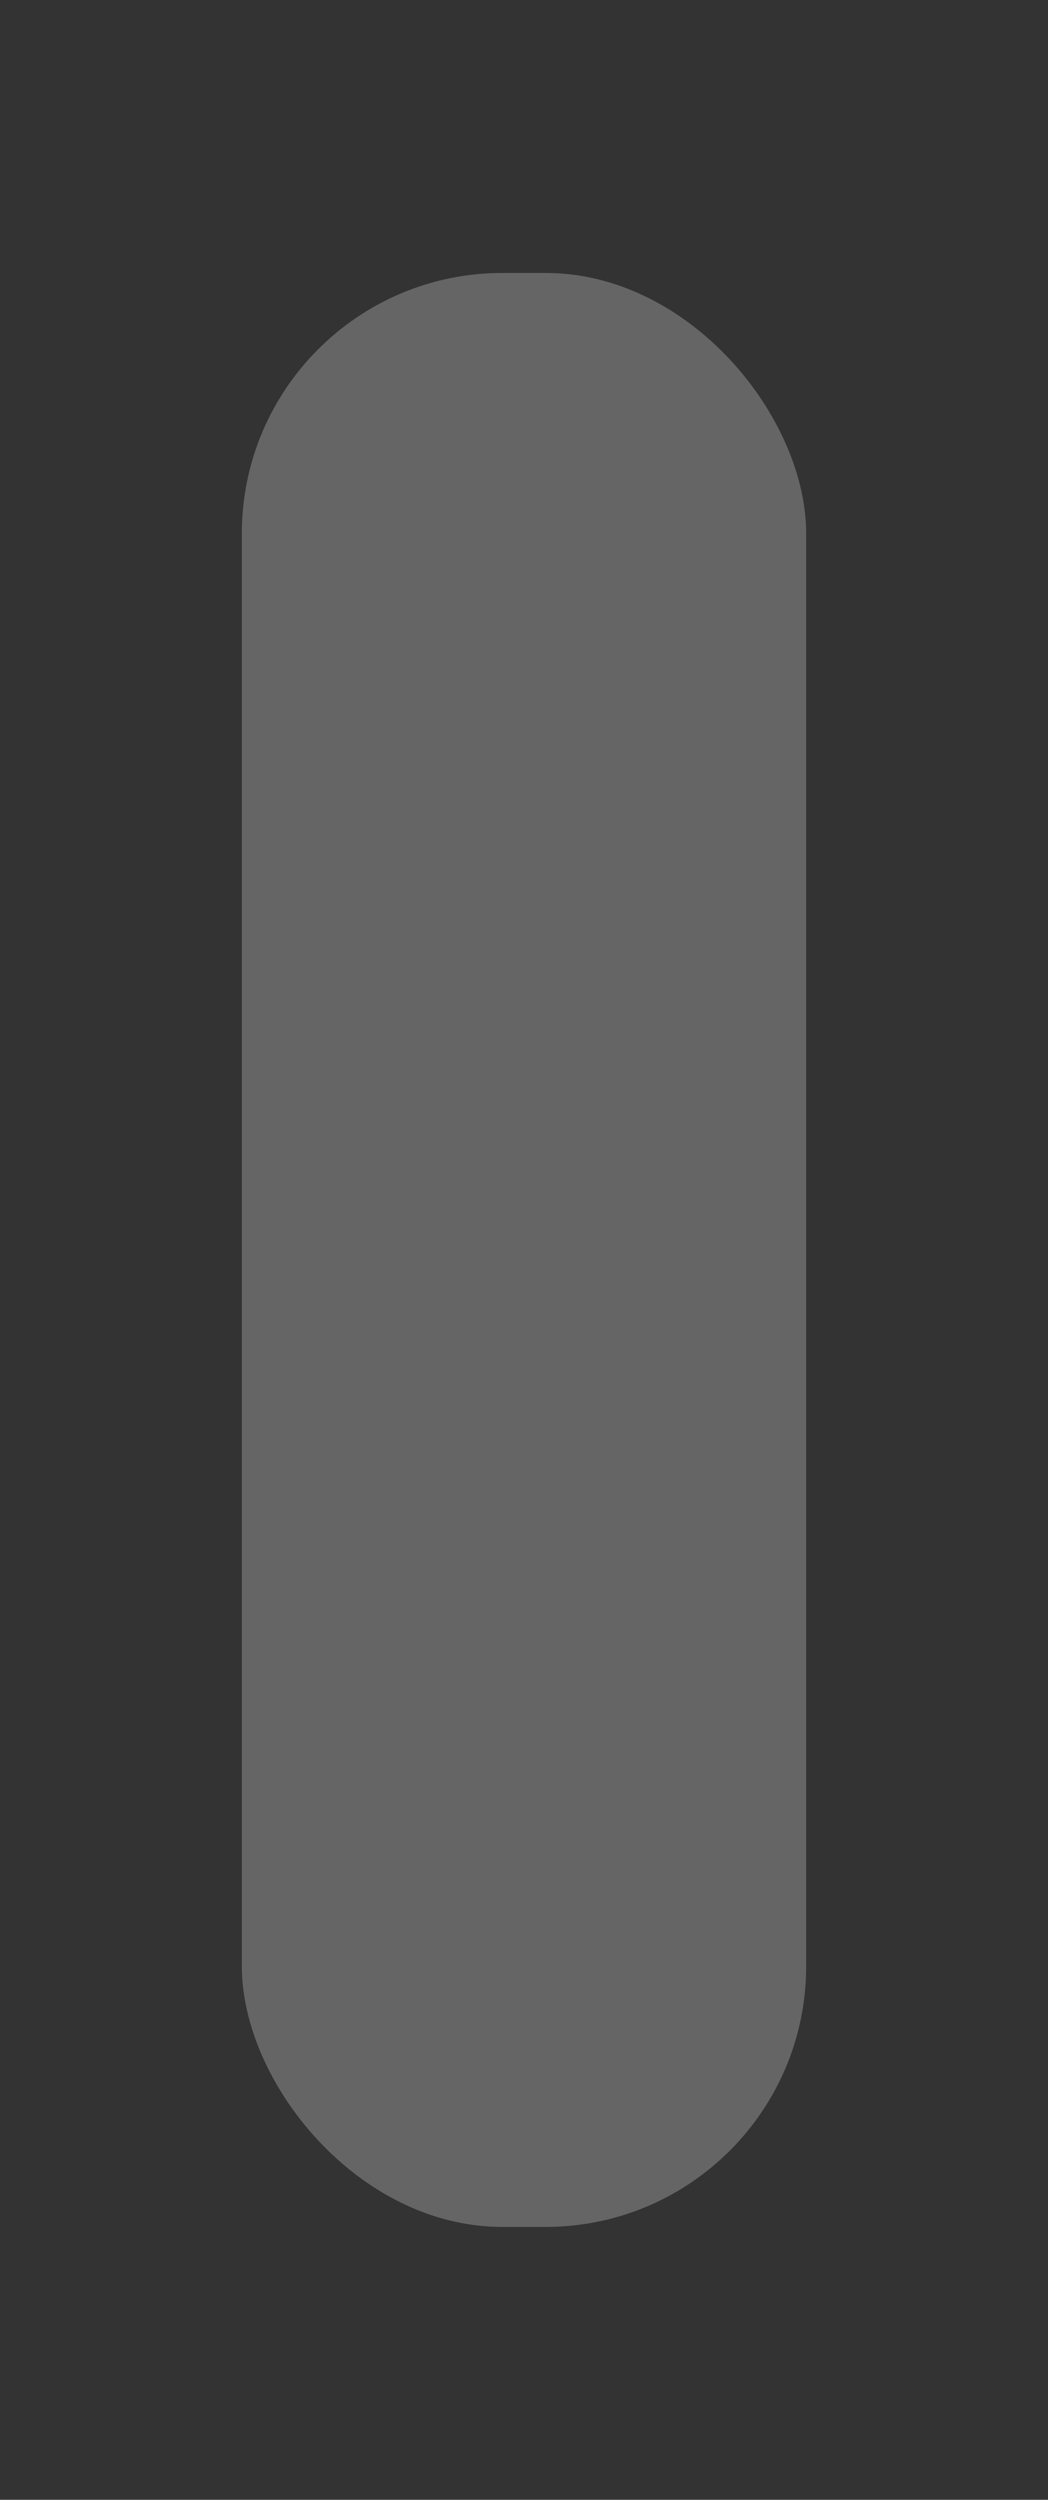 <?xml version="1.0" encoding="UTF-8" standalone="no"?>
<!-- Created with Inkscape (http://www.inkscape.org/) -->

<svg
   xmlns:dc="http://purl.org/dc/elements/1.1/"
   xmlns:cc="http://creativecommons.org/ns#"
   xmlns:rdf="http://www.w3.org/1999/02/22-rdf-syntax-ns#"
   xmlns:svg="http://www.w3.org/2000/svg"
   xmlns="http://www.w3.org/2000/svg"
   xmlns:xlink="http://www.w3.org/1999/xlink"
   xmlns:sodipodi="http://sodipodi.sourceforge.net/DTD/sodipodi-0.dtd"
   xmlns:inkscape="http://www.inkscape.org/namespaces/inkscape"
   width="13"
   height="31"
   id="svg2"
   version="1.1"
   inkscape:version="0.91 r13725"
   sodipodi:docname="slider-v-active.svg">
  <rect width="100%" height="100%" fill="#333333" stroke="none"/>
  <defs
     id="defs4">
    <linearGradient
       id="linearGradient3900">
      <stop
         style="stop-color:#ffffff;stop-opacity:0.09;"
         offset="0"
         id="stop3902" />
      <stop
         id="stop3908"
         offset="0.8"
         style="stop-color:#ffffff;stop-opacity:0.06;" />
      <stop
         style="stop-color:#000000;stop-opacity:0.52;"
         offset="1"
         id="stop3904" />
    </linearGradient>
    <linearGradient
       id="linearGradient3818">
      <stop
         style="stop-color:#585858;stop-opacity:1;"
         offset="0"
         id="stop3820" />
      <stop
         id="stop3828"
         offset="0.5"
         style="stop-color:#2b2b2b;stop-opacity:1;" />
      <stop
         style="stop-color:#111111;stop-opacity:1;"
         offset="1"
         id="stop3822" />
    </linearGradient>
    <linearGradient
       id="linearGradient4347">
      <stop
         style="stop-color:#000000;stop-opacity:0;"
         offset="0"
         id="stop4349" />
      <stop
         style="stop-color:#000000;stop-opacity:1;"
         offset="1"
         id="stop4351" />
    </linearGradient>
    <linearGradient
       id="linearGradient4074">
      <stop
         style="stop-color:#ff57ff;stop-opacity:1;"
         offset="0"
         id="stop4076" />
      <stop
         style="stop-color:#ffffff;stop-opacity:0;"
         offset="1"
         id="stop4078" />
    </linearGradient>
    <linearGradient
       id="linearGradient4022">
      <stop
         style="stop-color:#434343;stop-opacity:1;"
         offset="0"
         id="stop4024" />
      <stop
         style="stop-color:#353535;stop-opacity:1;"
         offset="0.4"
         id="stop3830" />
      <stop
         style="stop-color:#151515;stop-opacity:1;"
         offset="1"
         id="stop4026" />
    </linearGradient>
    <linearGradient
       id="linearGradient3866">
      <stop
         style="stop-color:#000000;stop-opacity:1;"
         offset="0"
         id="stop3868" />
      <stop
         style="stop-color:#ffffff;stop-opacity:0.587;"
         offset="1"
         id="stop3870" />
    </linearGradient>
    <linearGradient
       id="linearGradient3858">
      <stop
         style="stop-color:#000000;stop-opacity:1;"
         offset="0"
         id="stop3860" />
      <stop
         style="stop-color:#ffffff;stop-opacity:0.5;"
         offset="1"
         id="stop3862" />
    </linearGradient>
    <linearGradient
       id="linearGradient3812">
      <stop
         style="stop-color:#ffffff;stop-opacity:1;"
         offset="0"
         id="stop3814" />
      <stop
         style="stop-color:#000000;stop-opacity:1;"
         offset="1"
         id="stop3816" />
    </linearGradient>
    <linearGradient
       id="linearGradient3760">
      <stop
         style="stop-color:#212121;stop-opacity:1;"
         offset="0"
         id="stop3762" />
      <stop
         id="stop3768"
         offset="0.4"
         style="stop-color:#666666;stop-opacity:1;" />
      <stop
         style="stop-color:#666666;stop-opacity:1;"
         offset="0.65"
         id="stop3770" />
      <stop
         style="stop-color:#363636;stop-opacity:1;"
         offset="1"
         id="stop3764" />
    </linearGradient>
    <linearGradient
       inkscape:collect="always"
       xlink:href="#linearGradient3760-4"
       id="linearGradient3766-6"
       x1="2"
       y1="1029.362"
       x2="13"
       y2="1029.362"
       gradientUnits="userSpaceOnUse" />
    <linearGradient
       id="linearGradient3760-4">
      <stop
         style="stop-color:#212121;stop-opacity:1;"
         offset="0"
         id="stop3762-3" />
      <stop
         id="stop3768-7"
         offset="0.4"
         style="stop-color:#666666;stop-opacity:1;" />
      <stop
         style="stop-color:#666666;stop-opacity:1;"
         offset="0.65"
         id="stop3770-4" />
      <stop
         style="stop-color:#363636;stop-opacity:1;"
         offset="1"
         id="stop3764-6" />
    </linearGradient>
    <linearGradient
       inkscape:collect="always"
       xlink:href="#linearGradient3812-0"
       id="linearGradient3818-1"
       x1="7.972"
       y1="1009.006"
       x2="7.972"
       y2="1049.531"
       gradientUnits="userSpaceOnUse" />
    <linearGradient
       id="linearGradient3812-0">
      <stop
         style="stop-color:#000000;stop-opacity:0;"
         offset="0"
         id="stop3814-1" />
      <stop
         style="stop-color:#000000;stop-opacity:1;"
         offset="1"
         id="stop3816-3" />
    </linearGradient>
    <linearGradient
       inkscape:collect="always"
       xlink:href="#linearGradient3760-3"
       id="linearGradient3766-2"
       x1="2"
       y1="1029.362"
       x2="13"
       y2="1029.362"
       gradientUnits="userSpaceOnUse" />
    <linearGradient
       id="linearGradient3760-3">
      <stop
         style="stop-color:#212121;stop-opacity:1;"
         offset="0"
         id="stop3762-39" />
      <stop
         id="stop3768-2"
         offset="0.4"
         style="stop-color:#666666;stop-opacity:1;" />
      <stop
         style="stop-color:#666666;stop-opacity:1;"
         offset="0.65"
         id="stop3770-3" />
      <stop
         style="stop-color:#363636;stop-opacity:1;"
         offset="1"
         id="stop3764-0" />
    </linearGradient>
    <linearGradient
       inkscape:collect="always"
       xlink:href="#linearGradient4022-2"
       id="linearGradient4028-7"
       x1="2"
       y1="1029.862"
       x2="11"
       y2="1029.862"
       gradientUnits="userSpaceOnUse" />
    <linearGradient
       id="linearGradient4022-2">
      <stop
         style="stop-color:#262626;stop-opacity:1;"
         offset="0"
         id="stop4024-0" />
      <stop
         id="stop4030-8"
         offset="0.3"
         style="stop-color:#555555;stop-opacity:1;" />
      <stop
         style="stop-color:#555555;stop-opacity:1;"
         offset="0.7"
         id="stop4032-5" />
      <stop
         style="stop-color:#262626;stop-opacity:1;"
         offset="1"
         id="stop4026-9" />
    </linearGradient>
    <linearGradient
       inkscape:collect="always"
       xlink:href="#linearGradient4074-7"
       id="linearGradient4080-6"
       x1="6.503"
       y1="1009.787"
       x2="6.503"
       y2="1049.845"
       gradientUnits="userSpaceOnUse"
       gradientTransform="matrix(0.781,0,0,0.957,1.373,44.243)" />
    <linearGradient
       id="linearGradient4074-7">
      <stop
         style="stop-color:#000000;stop-opacity:0;"
         offset="0"
         id="stop4076-9" />
      <stop
         style="stop-color:#000000;stop-opacity:1;"
         offset="1"
         id="stop4078-8" />
    </linearGradient>
    <linearGradient
       y2="1049.341"
       x2="6.542"
       y1="1008.997"
       x1="6.542"
       gradientTransform="matrix(1.259,0,0,1.055,-1.749,-55.516)"
       gradientUnits="userSpaceOnUse"
       id="linearGradient4097"
       xlink:href="#linearGradient4074-7"
       inkscape:collect="always" />
    <linearGradient
       inkscape:collect="always"
       xlink:href="#linearGradient4022-24"
       id="linearGradient4028-3"
       x1="2"
       y1="1029.862"
       x2="11"
       y2="1029.862"
       gradientUnits="userSpaceOnUse" />
    <linearGradient
       id="linearGradient4022-24">
      <stop
         style="stop-color:#262626;stop-opacity:1;"
         offset="0"
         id="stop4024-00" />
      <stop
         id="stop4030-0"
         offset="0.35"
         style="stop-color:#555555;stop-opacity:1;" />
      <stop
         style="stop-color:#555555;stop-opacity:1;"
         offset="0.65"
         id="stop4032-1" />
      <stop
         style="stop-color:#262626;stop-opacity:1;"
         offset="1"
         id="stop4026-2" />
    </linearGradient>
    <linearGradient
       inkscape:collect="always"
       xlink:href="#linearGradient4074"
       id="linearGradient3939"
       gradientUnits="userSpaceOnUse"
       gradientTransform="matrix(1.236,0,0,1,-20.436,-2.363)"
       x1="6.503"
       y1="1009.787"
       x2="8.703"
       y2="1012.712" />
    <linearGradient
       inkscape:collect="always"
       xlink:href="#linearGradient4347"
       id="linearGradient3942"
       gradientUnits="userSpaceOnUse"
       gradientTransform="matrix(1.183,0,0,1,-29.847,-2.395)"
       x1="4.686"
       y1="1045.085"
       x2="6.589"
       y2="1050.248" />
    <linearGradient
       inkscape:collect="always"
       xlink:href="#linearGradient4022-22"
       id="linearGradient3945-7"
       gradientUnits="userSpaceOnUse"
       gradientTransform="matrix(1.604,0,0,1.122,-3.923,-125.637)"
       x1="2"
       y1="1029.862"
       x2="11"
       y2="1029.862" />
    <linearGradient
       id="linearGradient4022-22">
      <stop
         style="stop-color:#2b2b2b;stop-opacity:1;"
         offset="0"
         id="stop4024-7" />
      <stop
         style="stop-color:#323232;stop-opacity:1;"
         offset="1"
         id="stop4026-5" />
    </linearGradient>
    <linearGradient
       y2="1029.862"
       x2="11"
       y1="1029.862"
       x1="2"
       gradientTransform="matrix(1.604,0,0,1.122,-3.923,-125.637)"
       gradientUnits="userSpaceOnUse"
       id="linearGradient3837"
       xlink:href="#linearGradient4022-22"
       inkscape:collect="always" />
    <linearGradient
       y2="1029.862"
       x2="11"
       y1="1029.862"
       x1="2"
       gradientTransform="matrix(1.604,0,0,1.122,-3.923,-125.637)"
       gradientUnits="userSpaceOnUse"
       id="linearGradient3837-6"
       xlink:href="#linearGradient4022-22-0"
       inkscape:collect="always" />
    <linearGradient
       id="linearGradient4022-22-0">
      <stop
         style="stop-color:#154478;stop-opacity:1;"
         offset="0"
         id="stop4024-7-5" />
      <stop
         style="stop-color:#113660;stop-opacity:1;"
         offset="0.4"
         id="stop3830-7-2" />
      <stop
         id="stop3858-0"
         offset="0.6"
         style="stop-color:#113660;stop-opacity:1;" />
      <stop
         style="stop-color:#0d2948;stop-opacity:1;"
         offset="1"
         id="stop4026-5-5" />
    </linearGradient>
    <linearGradient
       inkscape:collect="always"
       xlink:href="#linearGradient3900"
       id="linearGradient3906"
       x1="23.676"
       y1="1027.065"
       x2="30.015"
       y2="1028.754"
       gradientUnits="userSpaceOnUse"
       gradientTransform="translate(-36.675,-2056.927)" />
    <linearGradient
       y2="1029.862"
       x2="11"
       y1="1029.862"
       x1="2"
       gradientTransform="matrix(1.604,0,0,1.122,-3.923,-125.637)"
       gradientUnits="userSpaceOnUse"
       id="linearGradient3837-9"
       xlink:href="#linearGradient4022-22-1"
       inkscape:collect="always" />
    <linearGradient
       id="linearGradient4022-22-1">
      <stop
         style="stop-color:#ffffff;stop-opacity:0;"
         offset="0"
         id="stop4024-7-2" />
      <stop
         style="stop-color:#ffffff;stop-opacity:0.05;"
         offset="1"
         id="stop4026-5-0" />
    </linearGradient>
    <linearGradient
       y2="1050.179"
       x2="6.329"
       y1="1009.712"
       x1="6.329"
       gradientTransform="matrix(1.604,0,0,1.122,-3.923,-124.98)"
       gradientUnits="userSpaceOnUse"
       id="linearGradient3978"
       xlink:href="#linearGradient4022-22-1"
       inkscape:collect="always" />
    <linearGradient
       inkscape:collect="always"
       xlink:href="#linearGradient4022-22"
       id="linearGradient3863"
       gradientUnits="userSpaceOnUse"
       gradientTransform="matrix(1.604,0,0,1.122,-3.923,-125.637)"
       x1="2"
       y1="1029.862"
       x2="11"
       y2="1029.862" />
    <linearGradient
       inkscape:collect="always"
       xlink:href="#linearGradient4022-22-1"
       id="linearGradient3865"
       gradientUnits="userSpaceOnUse"
       gradientTransform="matrix(1.604,0,0,1.122,-3.923,-124.98)"
       x1="6.329"
       y1="1009.712"
       x2="6.329"
       y2="1050.179" />
    <linearGradient
       inkscape:collect="always"
       xlink:href="#linearGradient3900"
       id="linearGradient3867"
       gradientUnits="userSpaceOnUse"
       gradientTransform="translate(-36.675,-2056.927)"
       x1="23.676"
       y1="1027.065"
       x2="30.015"
       y2="1028.754" />
    <linearGradient
       inkscape:collect="always"
       xlink:href="#linearGradient4022-22"
       id="linearGradient3880"
       gradientUnits="userSpaceOnUse"
       gradientTransform="matrix(1.604,0,0,1.122,-3.923,-125.637)"
       x1="2"
       y1="1029.862"
       x2="11"
       y2="1029.862" />
    <linearGradient
       inkscape:collect="always"
       xlink:href="#linearGradient4022-22-1"
       id="linearGradient3882"
       gradientUnits="userSpaceOnUse"
       gradientTransform="matrix(1.604,0,0,1.122,-3.923,-124.98)"
       x1="6.329"
       y1="1009.712"
       x2="6.329"
       y2="1050.179" />
    <linearGradient
       inkscape:collect="always"
       xlink:href="#linearGradient3900"
       id="linearGradient3884"
       gradientUnits="userSpaceOnUse"
       gradientTransform="translate(-36.675,-2056.927)"
       x1="23.676"
       y1="1027.065"
       x2="30.015"
       y2="1028.754" />
    <linearGradient
       inkscape:collect="always"
       xlink:href="#linearGradient3900"
       id="linearGradient3887"
       gradientUnits="userSpaceOnUse"
       gradientTransform="translate(-36.675,-2056.927)"
       x1="23.676"
       y1="1027.065"
       x2="30.015"
       y2="1028.754" />
    <linearGradient
       inkscape:collect="always"
       xlink:href="#linearGradient4022-22-1"
       id="linearGradient3890"
       gradientUnits="userSpaceOnUse"
       gradientTransform="matrix(1.604,0,0,1.122,-3.923,-125.637)"
       x1="2.446"
       y1="1027.634"
       x2="10.554"
       y2="1027.634" />
    <linearGradient
       inkscape:collect="always"
       xlink:href="#linearGradient4022-22"
       id="linearGradient3893"
       gradientUnits="userSpaceOnUse"
       gradientTransform="matrix(1.604,0,0,1.122,-3.923,-125.637)"
       x1="2"
       y1="1029.862"
       x2="11"
       y2="1029.862" />
    <linearGradient
       inkscape:collect="always"
       xlink:href="#linearGradient4022-22"
       id="linearGradient3885"
       gradientUnits="userSpaceOnUse"
       gradientTransform="matrix(1.604,0,0,1.122,-3.923,-125.637)"
       x1="2"
       y1="1029.862"
       x2="11"
       y2="1029.862" />
    <linearGradient
       inkscape:collect="always"
       xlink:href="#linearGradient4022-22-1"
       id="linearGradient3888"
       gradientUnits="userSpaceOnUse"
       gradientTransform="matrix(1.604,0,0,1.122,-3.923,-125.637)"
       x1="2.446"
       y1="1027.634"
       x2="10.554"
       y2="1027.634" />
    <linearGradient
       inkscape:collect="always"
       xlink:href="#linearGradient3900"
       id="linearGradient3891"
       gradientUnits="userSpaceOnUse"
       gradientTransform="translate(-36.675,-2056.927)"
       x1="23.676"
       y1="1027.065"
       x2="30.015"
       y2="1028.754" />
    <linearGradient
       inkscape:collect="always"
       xlink:href="#linearGradient4022-22-1"
       id="linearGradient3260"
       gradientUnits="userSpaceOnUse"
       gradientTransform="matrix(1.604,0,0,1.122,-35.923,-123.637)"
       x1="2.446"
       y1="1027.634"
       x2="10.554"
       y2="1027.634" />
  </defs>
  <sodipodi:namedview
     id="base"
     pagecolor="#ffffff"
     bordercolor="#666666"
     borderopacity="1.0"
     inkscape:pageopacity="0.0"
     inkscape:pageshadow="2"
     inkscape:zoom="15.069135"
     inkscape:cx="-39.232676"
     inkscape:cy="17.718661"
     inkscape:document-units="px"
     inkscape:current-layer="layer1"
     showgrid="true"
     inkscape:window-width="1920"
     inkscape:window-height="1016"
     inkscape:window-x="0"
     inkscape:window-y="28"
     inkscape:window-maximized="1"
     showguides="false">
    <inkscape:grid
       type="xygrid"
       id="grid3842"
       empspacing="5"
       visible="true"
       enabled="true"
       snapvisiblegridlinesonly="true" />
  </sodipodi:namedview>
  <g
     inkscape:label="Layer 1"
     inkscape:groupmode="layer"
     id="layer1"
     transform="translate(0,-1021.362)">
    <rect
       style="opacity:0.002;fill:#ffffff;fill-opacity:1;stroke:none"
       id="rect4020"
       width="13"
       height="45"
       x="0"
       y="1007.362"
       rx="2.055"
       ry="1.924" />
    <rect
       style="fill:#656566;fill-opacity:1;stroke:none"
       id="rect4020-2"
       width="7"
       height="24.231"
       x="3"
       y="1024.747"
       rx="3.231"
       ry="3.231" />
    <rect
       style="fill:url(#linearGradient3260);fill-opacity:1;stroke:none"
       id="rect4020-2-1"
       width="13"
       height="45"
       x="-32"
       y="1009.362"
       rx="6.5"
       ry="6.5" />
  </g>
</svg>
